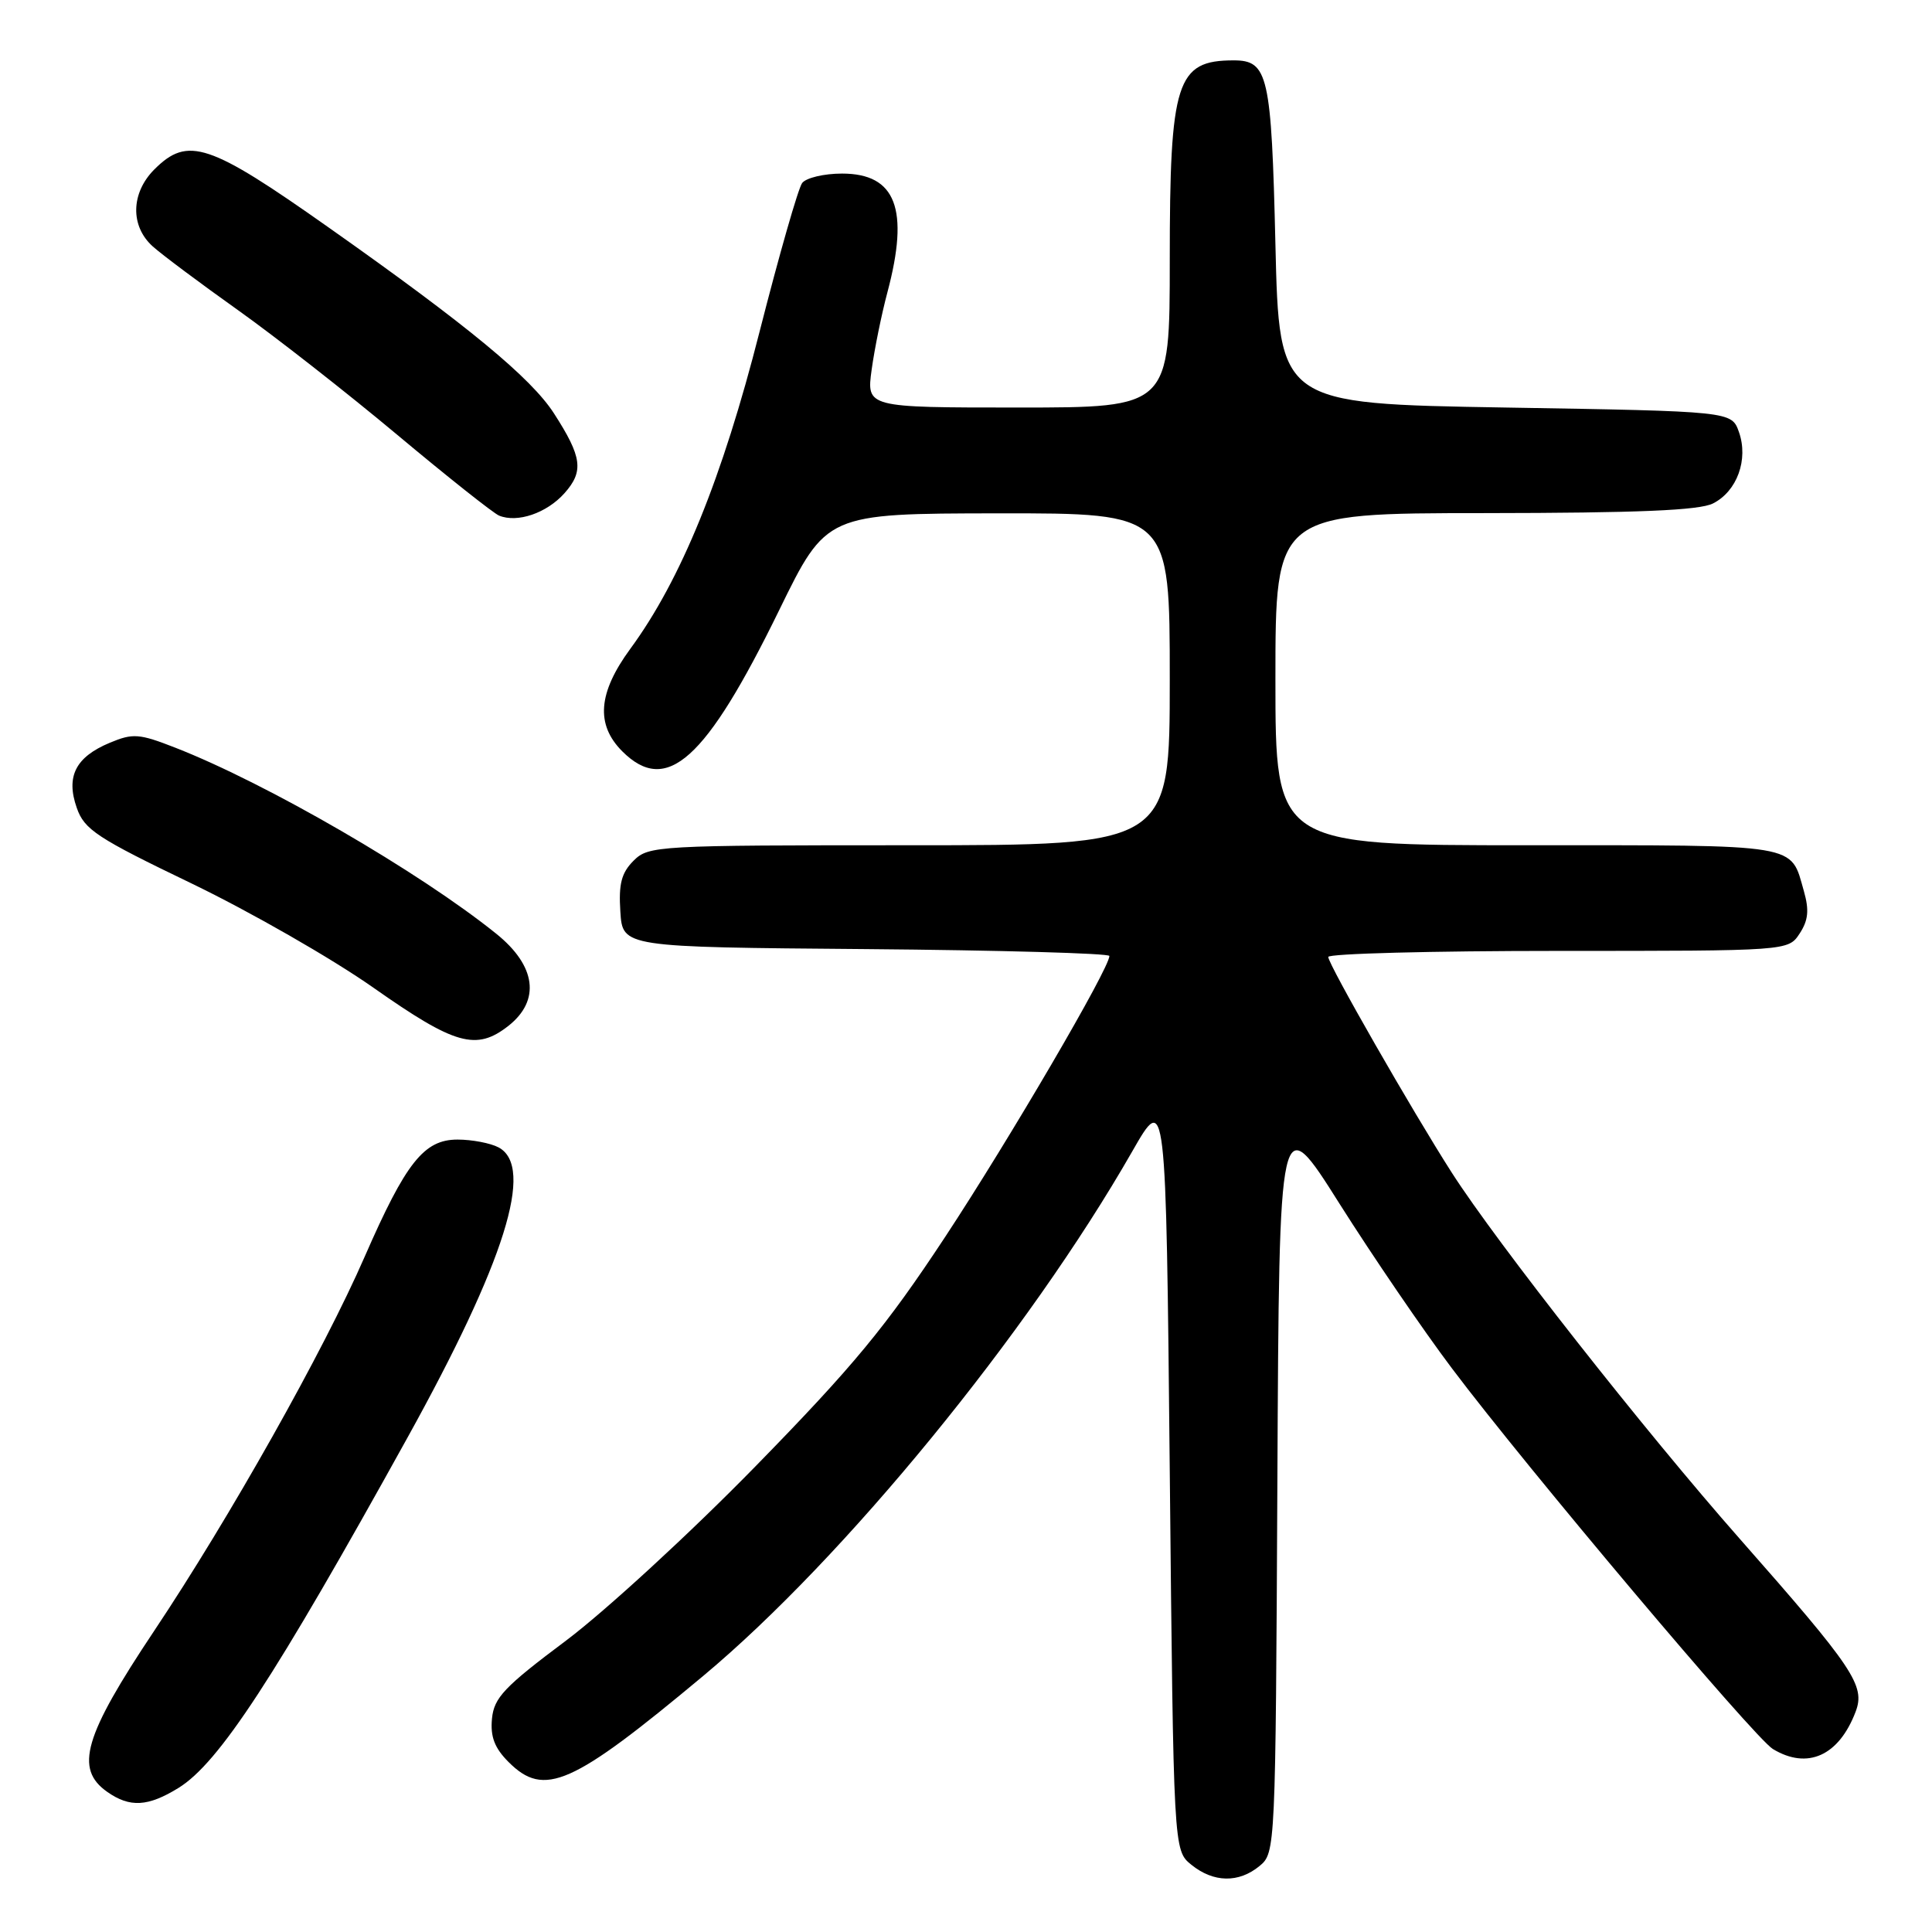 <?xml version="1.0" encoding="UTF-8" standalone="no"?>
<!DOCTYPE svg PUBLIC "-//W3C//DTD SVG 1.1//EN" "http://www.w3.org/Graphics/SVG/1.1/DTD/svg11.dtd" >
<svg xmlns="http://www.w3.org/2000/svg" xmlns:xlink="http://www.w3.org/1999/xlink" version="1.1" viewBox="0 0 256 256">
 <g >
 <path fill="currentColor"
d=" M 166.90 247.25 C 169.00 245.52 169.02 245.06 169.26 196.17 C 169.50 146.84 169.50 146.84 177.50 159.51 C 181.90 166.47 188.60 176.29 192.40 181.33 C 202.30 194.49 232.47 230.27 234.91 231.75 C 239.50 234.53 243.66 232.66 245.88 226.81 C 247.19 223.36 245.66 221.07 230.50 203.87 C 217.94 189.62 198.39 164.77 192.38 155.40 C 187.17 147.27 176.00 127.78 176.00 126.80 C 176.00 126.36 189.71 126.00 206.48 126.00 C 236.95 126.00 236.95 126.00 238.46 123.70 C 239.61 121.95 239.74 120.60 239.03 118.10 C 237.20 111.72 238.90 112.00 202.38 112.00 C 169.00 112.00 169.00 112.00 169.00 90.00 C 169.00 68.00 169.00 68.00 196.75 67.99 C 217.02 67.97 225.17 67.63 226.98 66.71 C 230.17 65.10 231.70 60.89 230.42 57.25 C 229.45 54.50 229.45 54.50 199.48 54.00 C 169.50 53.50 169.50 53.50 169.00 32.40 C 168.47 9.90 168.03 8.00 163.46 8.00 C 155.88 8.00 155.00 10.77 155.00 34.45 C 155.00 54.00 155.00 54.00 134.91 54.00 C 114.81 54.00 114.81 54.00 115.50 48.97 C 115.88 46.21 116.82 41.60 117.59 38.72 C 120.52 27.70 118.72 23.00 111.57 23.00 C 109.19 23.00 106.82 23.56 106.29 24.25 C 105.77 24.94 103.24 33.78 100.66 43.90 C 95.71 63.37 90.23 76.84 83.52 85.97 C 79.24 91.81 78.91 96.00 82.45 99.55 C 88.33 105.42 93.51 100.76 103.24 80.86 C 109.50 68.05 109.50 68.05 132.25 68.02 C 155.00 68.00 155.00 68.00 155.00 90.00 C 155.00 112.00 155.00 112.00 120.50 112.00 C 87.04 112.00 85.94 112.06 83.95 114.05 C 82.34 115.66 81.96 117.13 82.20 120.80 C 82.50 125.50 82.50 125.50 114.75 125.76 C 132.49 125.91 147.00 126.32 147.00 126.67 C 147.00 128.31 133.77 150.94 125.25 163.88 C 117.40 175.79 113.10 181.00 100.14 194.26 C 91.54 203.07 80.22 213.47 75.00 217.39 C 66.81 223.52 65.46 224.95 65.19 227.73 C 64.96 230.12 65.53 231.62 67.39 233.48 C 72.12 238.21 75.77 236.60 93.19 222.06 C 111.84 206.49 136.26 176.64 150.02 152.58 C 154.50 144.75 154.50 144.75 155.00 194.96 C 155.50 245.18 155.50 245.18 157.86 247.09 C 160.80 249.47 164.14 249.53 166.90 247.25 Z  M 23.65 236.91 C 29.01 233.60 36.35 222.37 53.99 190.50 C 66.92 167.15 70.86 154.60 66.07 152.04 C 65.00 151.47 62.55 151.00 60.62 151.00 C 56.18 151.00 53.78 154.03 48.33 166.50 C 42.88 179.01 30.43 201.12 20.42 216.11 C 11.11 230.06 9.85 234.38 14.22 237.44 C 17.21 239.54 19.61 239.40 23.65 236.91 Z  M 67.37 135.93 C 71.64 132.56 71.04 127.97 65.75 123.72 C 55.56 115.52 35.34 103.80 23.22 99.07 C 18.44 97.20 17.61 97.14 14.55 98.42 C 10.02 100.31 8.71 102.88 10.17 107.04 C 11.17 109.93 12.84 111.03 25.40 117.07 C 33.15 120.81 44.00 127.02 49.50 130.89 C 60.30 138.48 63.11 139.27 67.37 135.93 Z  M 74.79 65.36 C 77.38 62.45 77.14 60.57 73.40 54.77 C 70.37 50.07 61.98 43.14 43.63 30.20 C 27.68 18.94 24.90 18.01 20.45 22.45 C 17.33 25.58 17.24 29.97 20.25 32.66 C 21.49 33.77 26.55 37.55 31.50 41.07 C 36.45 44.59 45.96 52.03 52.63 57.61 C 59.30 63.19 65.38 68.01 66.13 68.32 C 68.56 69.32 72.44 67.99 74.79 65.36 Z "/>
</g>
</svg>
